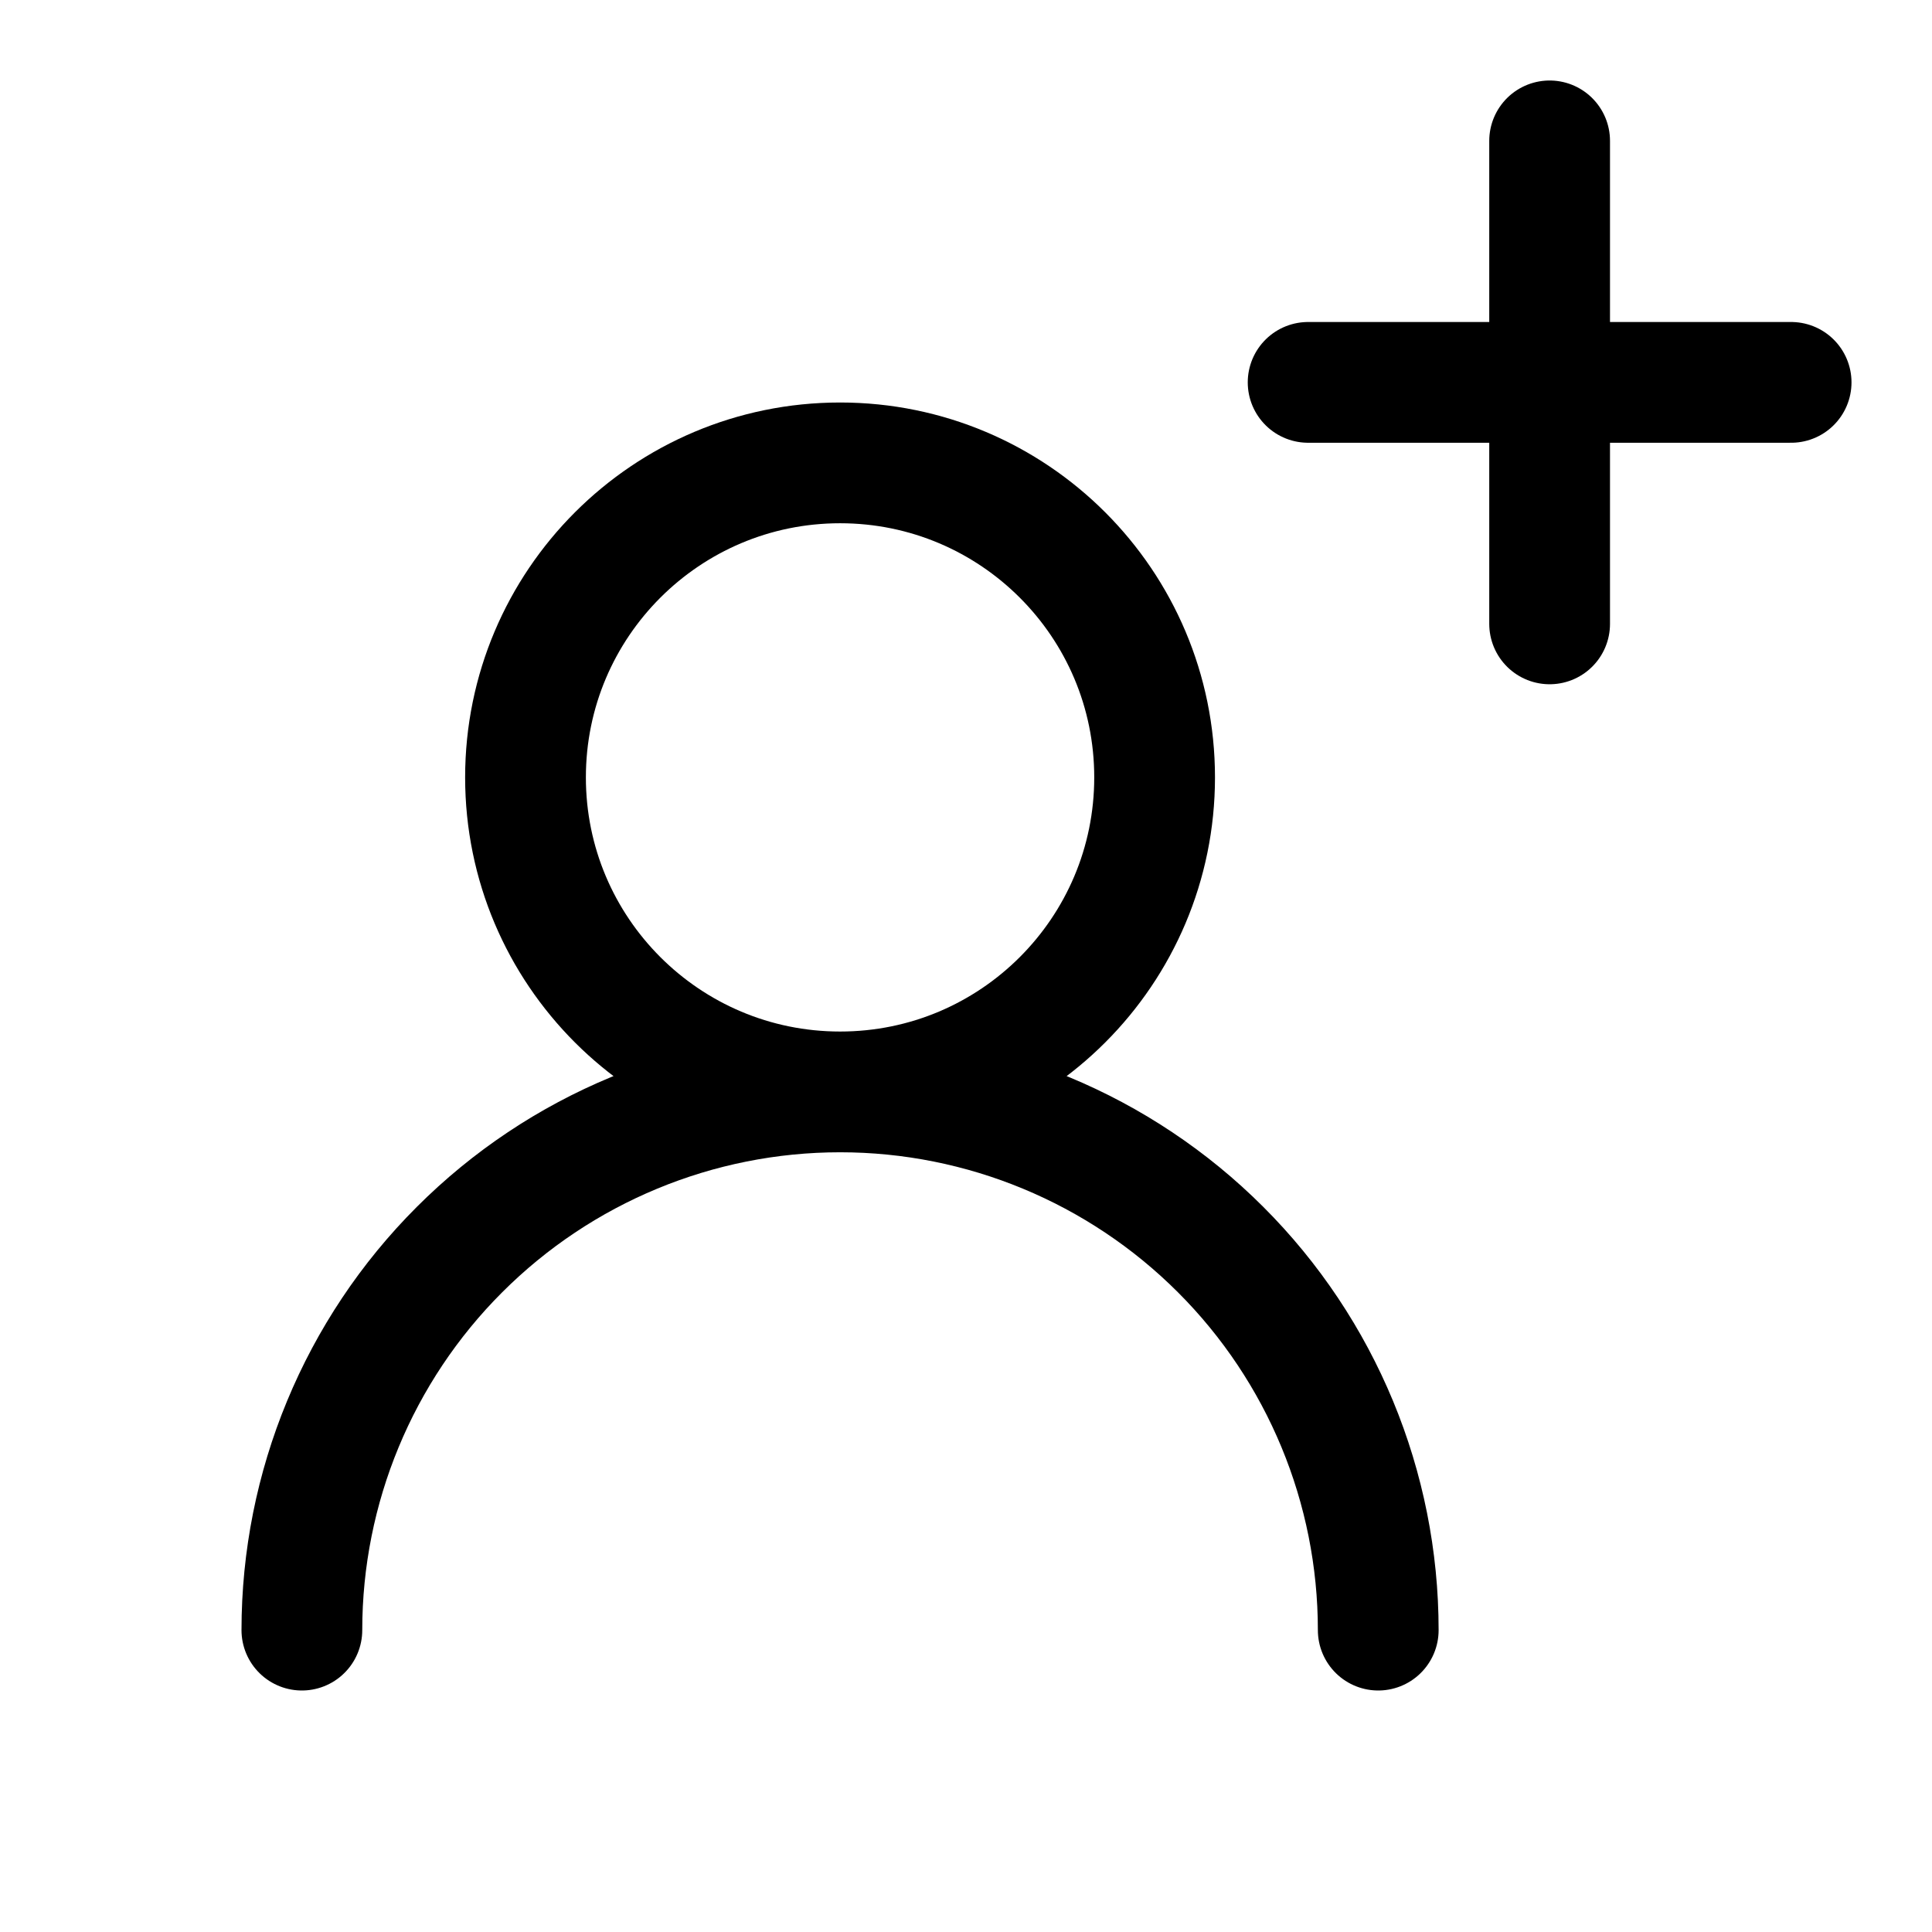 <svg width="24" height="24" viewBox="0 0 24 24" fill="none" xmlns="http://www.w3.org/2000/svg">
<path d="M19.25 1.75V7.75M16.25 4.75H22.25" stroke="currentColor" stroke-width="1.5" stroke-linecap="round" stroke-linejoin="round"/>
<path d="M10.436 13.564C12.594 13.564 14.343 11.815 14.343 9.657C14.343 7.499 12.594 5.75 10.436 5.75C8.278 5.75 6.528 7.499 6.528 9.657C6.528 11.815 8.278 13.564 10.436 13.564ZM10.436 13.564C12.209 13.564 13.909 14.269 15.163 15.523C16.417 16.776 17.121 18.477 17.121 20.25M10.436 13.564C8.662 13.564 6.962 14.269 5.708 15.523C4.454 16.776 3.75 18.477 3.75 20.25" stroke="currentColor" stroke-width="1.5" stroke-linecap="round" stroke-linejoin="round"/>
</svg>
